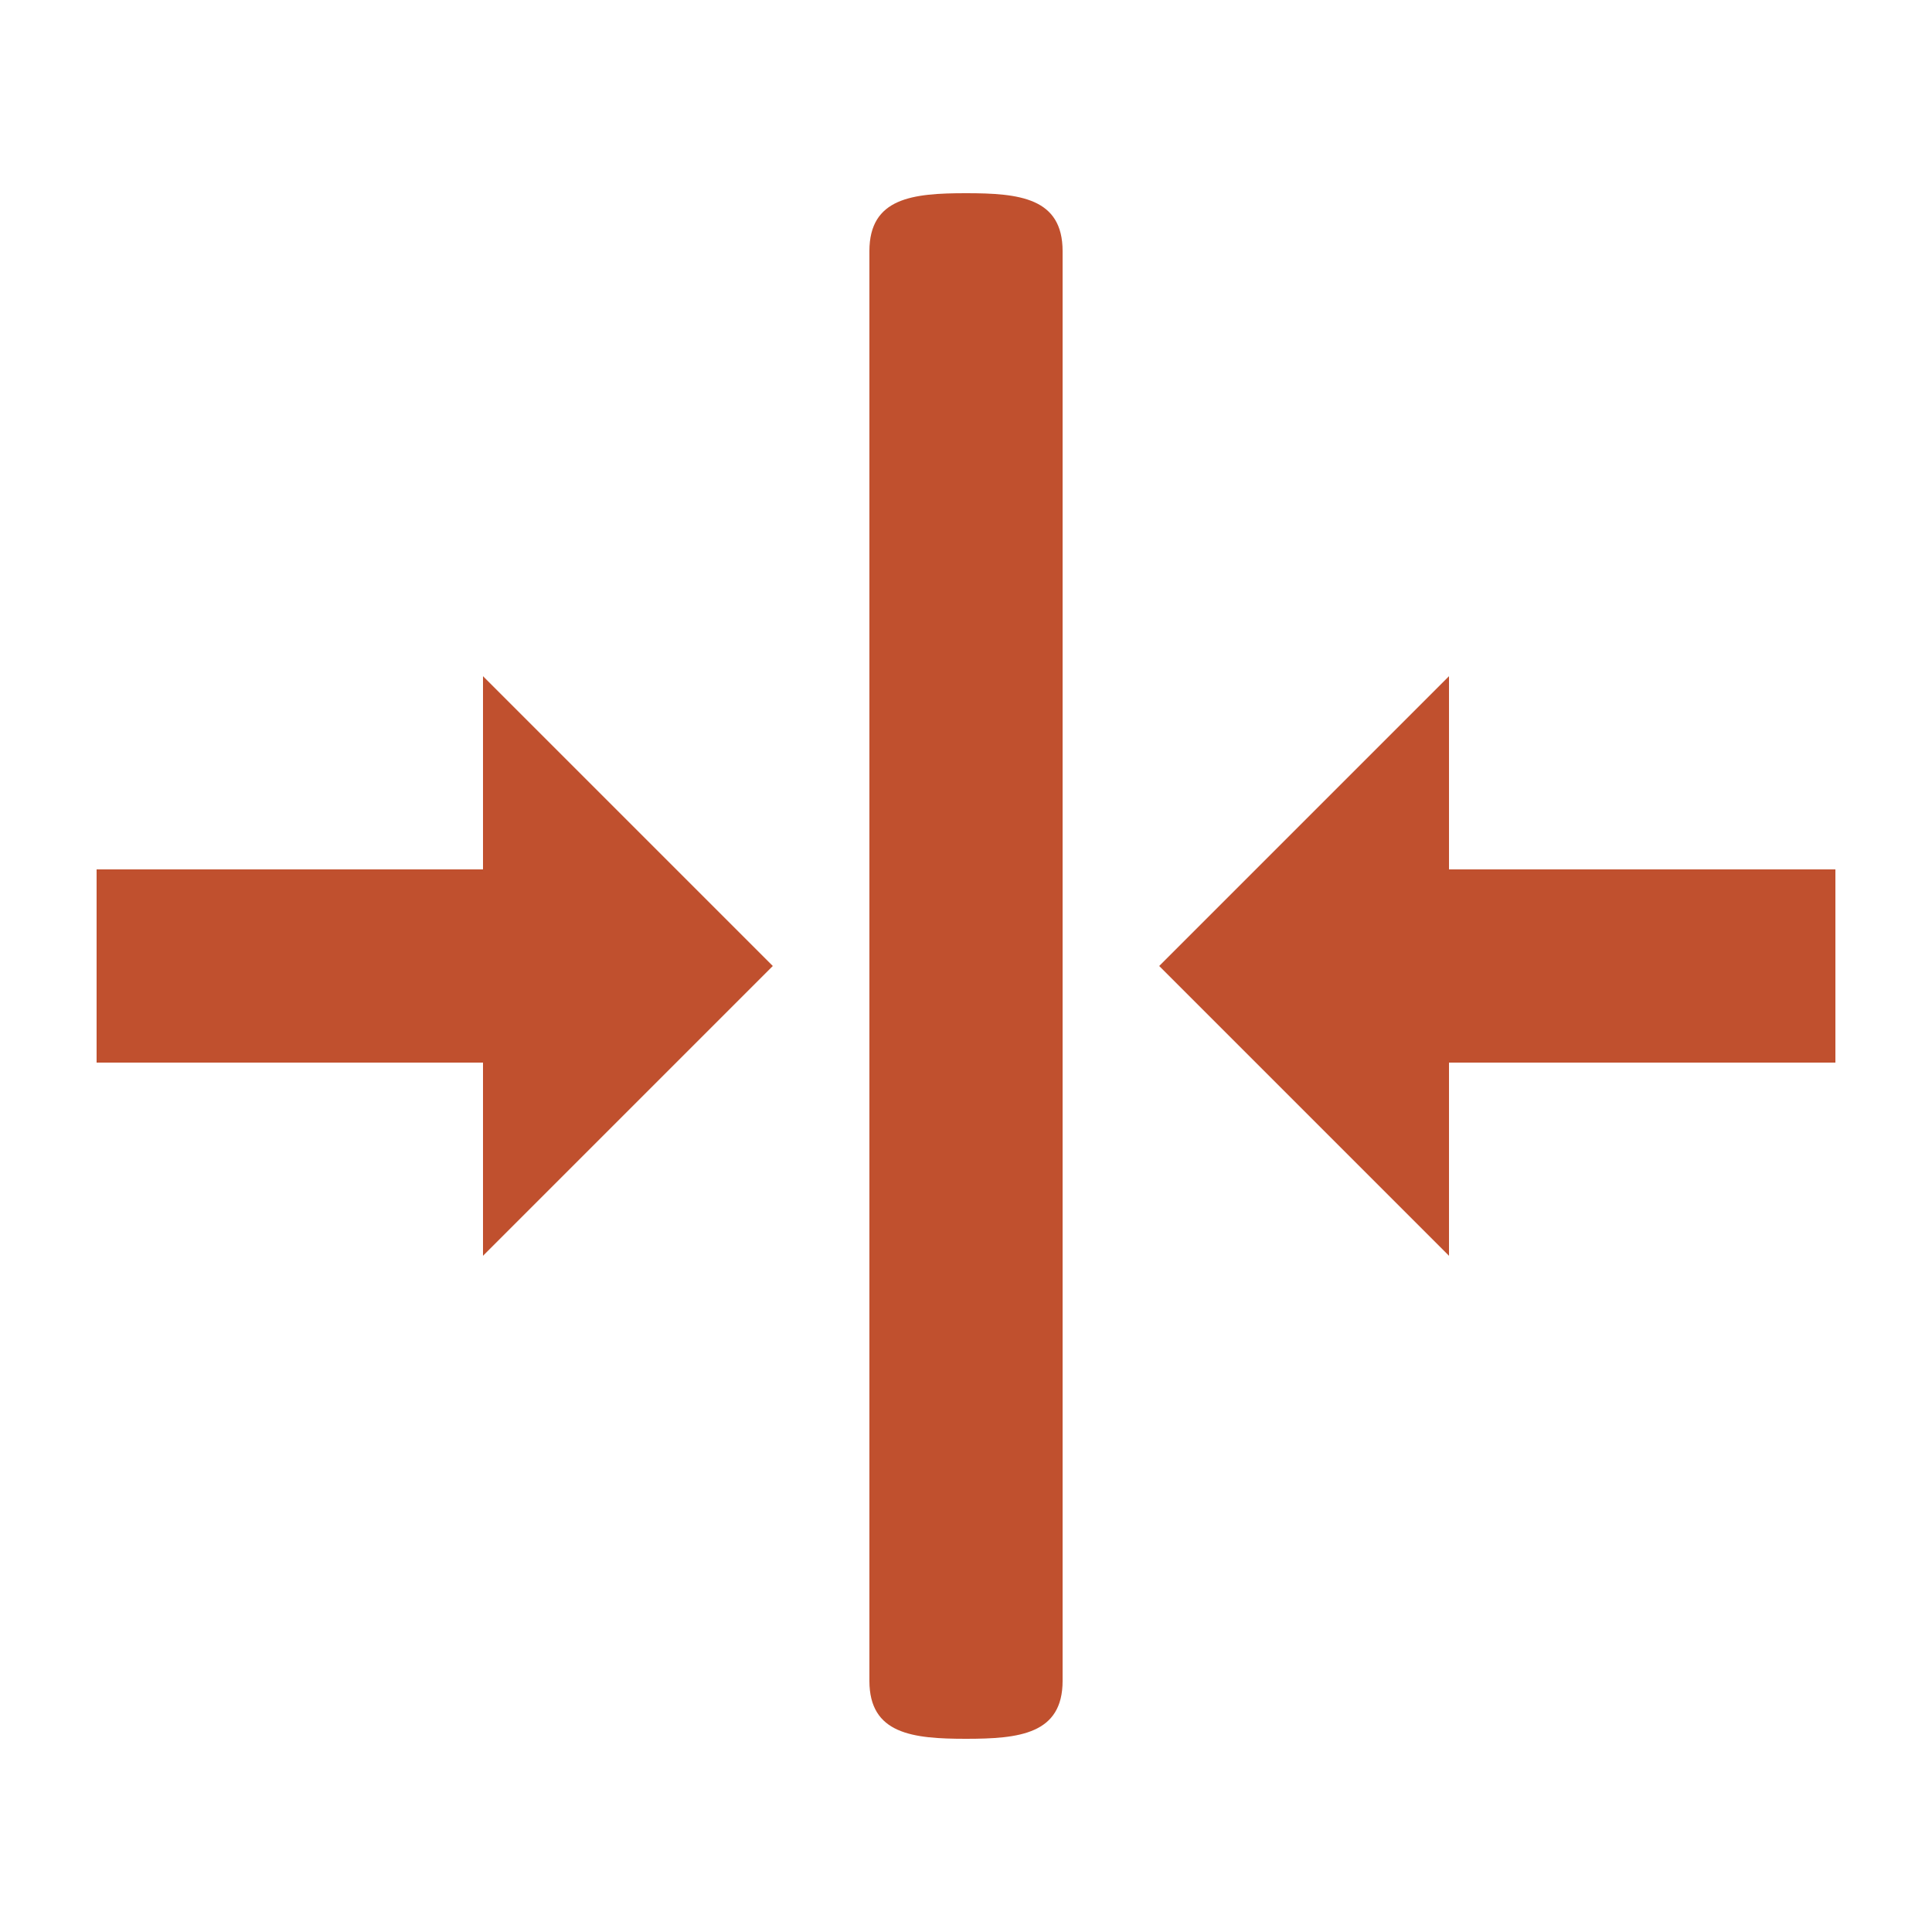 <!-- Generated by IcoMoon.io -->
<svg version="1.1" xmlns="http://www.w3.org/2000/svg" width="20" height="20" viewBox="0 0 20 20">
<title>align-horizontal-middle</title>
<path fill="#c0502e" d="M8 10l-3-3v2h-4v2h4v2l3-3zM15 13v-2h4v-2h-4v-2l-3 3 3 3zM10 18c0.553 0 1-0.049 1-0.6v-14.8c0-0.553-0.447-0.6-1-0.6-0.552 0-1 0.047-1 0.6v14.8c0 0.551 0.448 0.6 1 0.6z"></path>
</svg>

